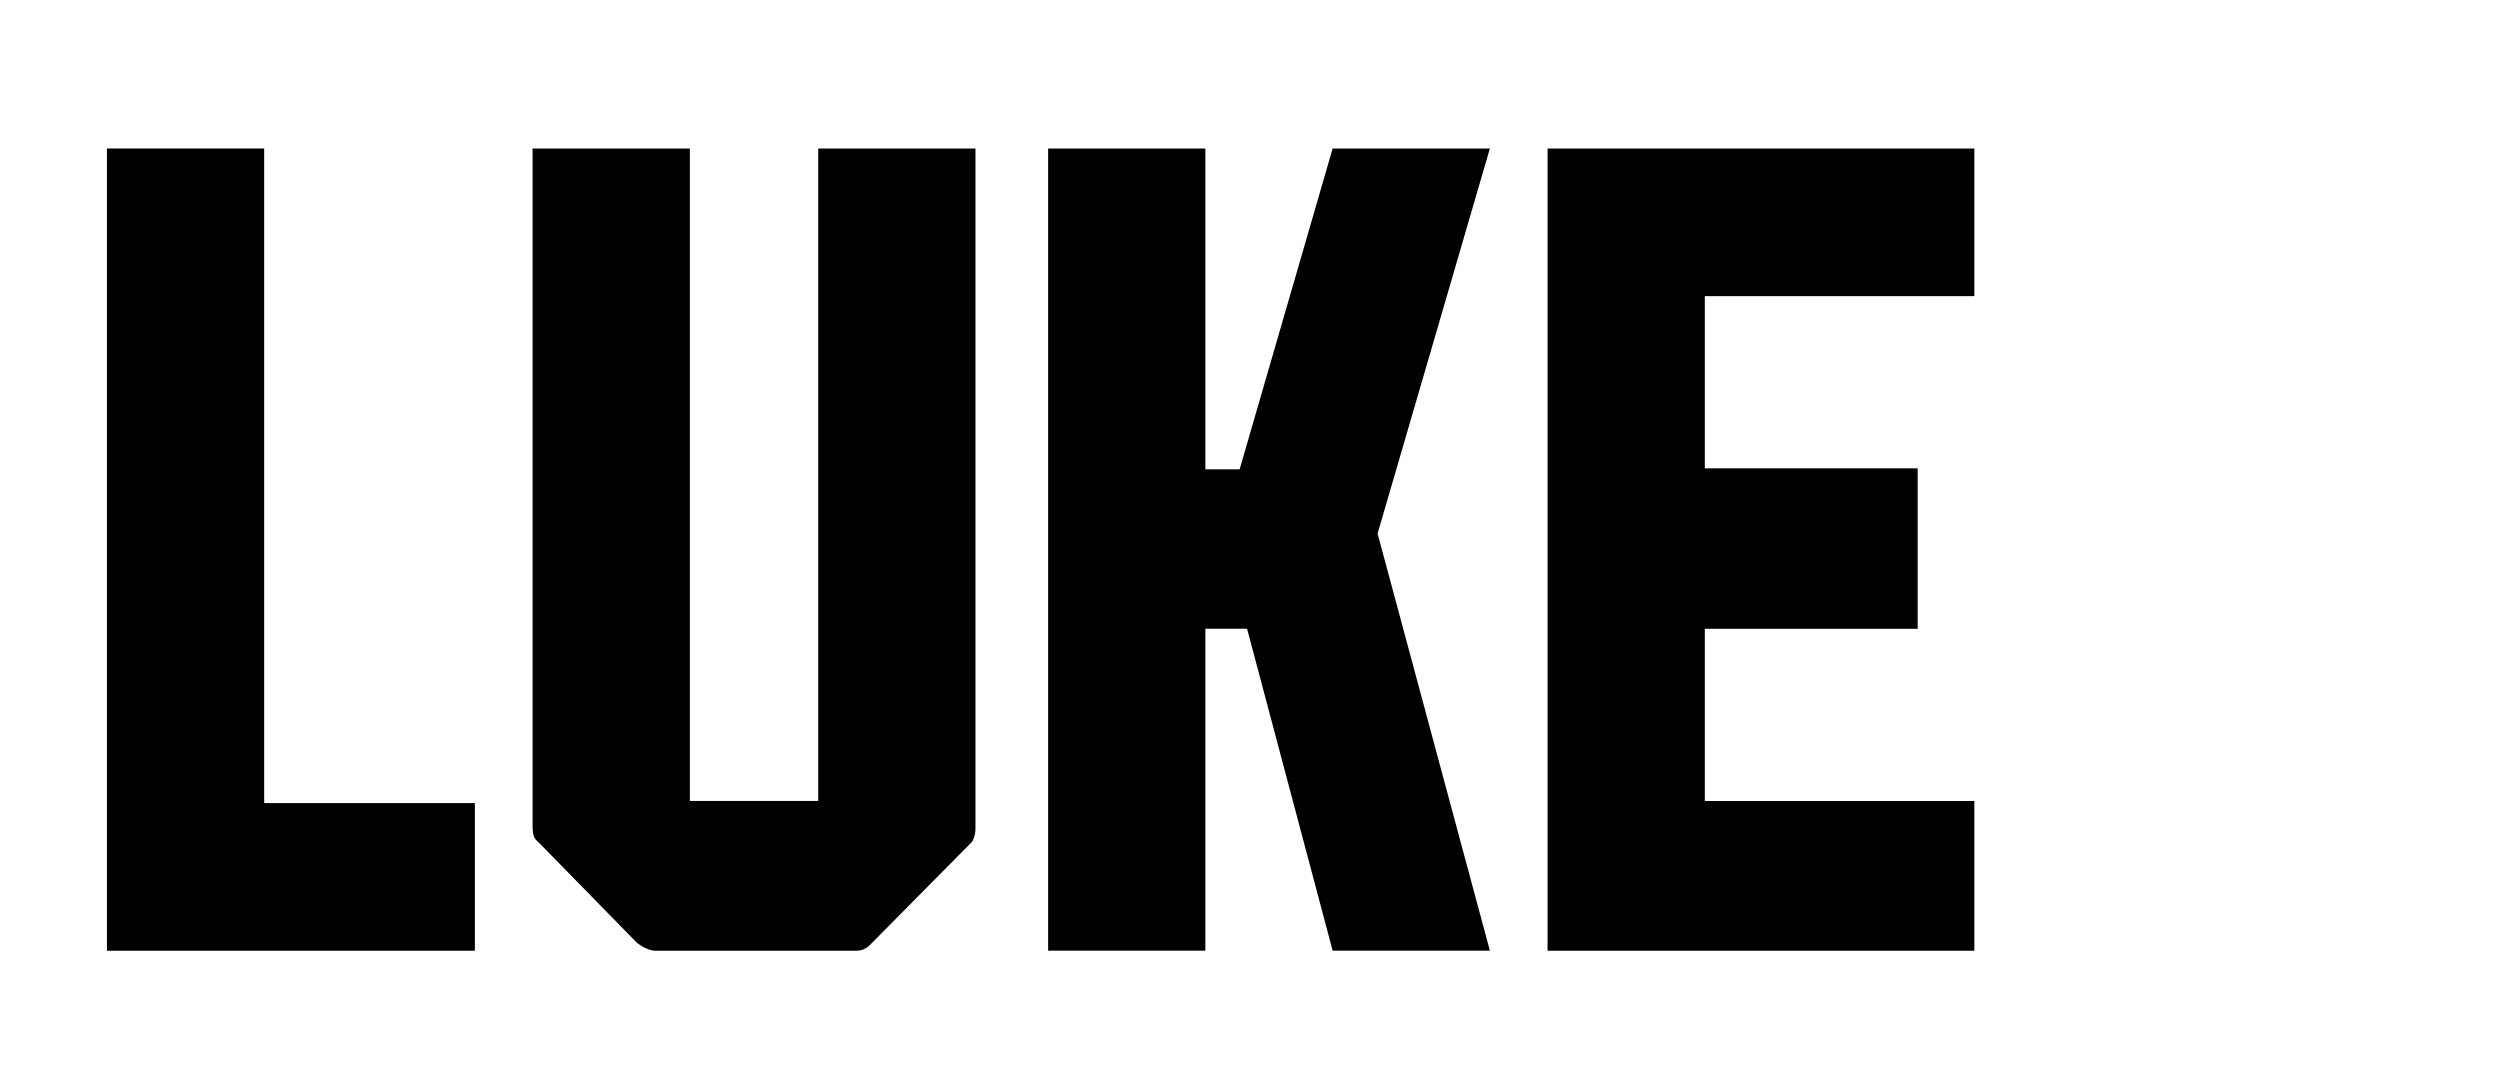 <svg id="a" xmlns="http://www.w3.org/2000/svg"  height="150px" viewBox="0 0 348.73 160.1"><path d="M27.59,22.11V119.57h31.37v21.98H4.18V22.11H27.59Z"></path><path d="M90.97,22.11V119.25h19.11V22.11h23.41V123.39c0,1.12-.48,1.91-.48,1.91l-15.13,15.29s-.8,.96-2.07,.96h-29.94c-1.43,0-2.87-1.27-2.87-1.27,0,0-13.38-13.69-14.49-14.81-.8-.64-.96-1.12-.96-2.71V22.11h23.41Z"></path><path d="M210.08,22.11l-16.72,57.33,16.72,62.1h-23.41l-12.74-47.93h-6.21v47.93h-23.41V22.11h23.41v47.77h5.1l13.85-47.77h23.41Z"></path><path d="M282.21,22.11v21.98h-40.13v25.64h31.69v23.89h-31.69v25.64h40.13v22.29h-63.54V22.11h63.54Z"></path></svg>